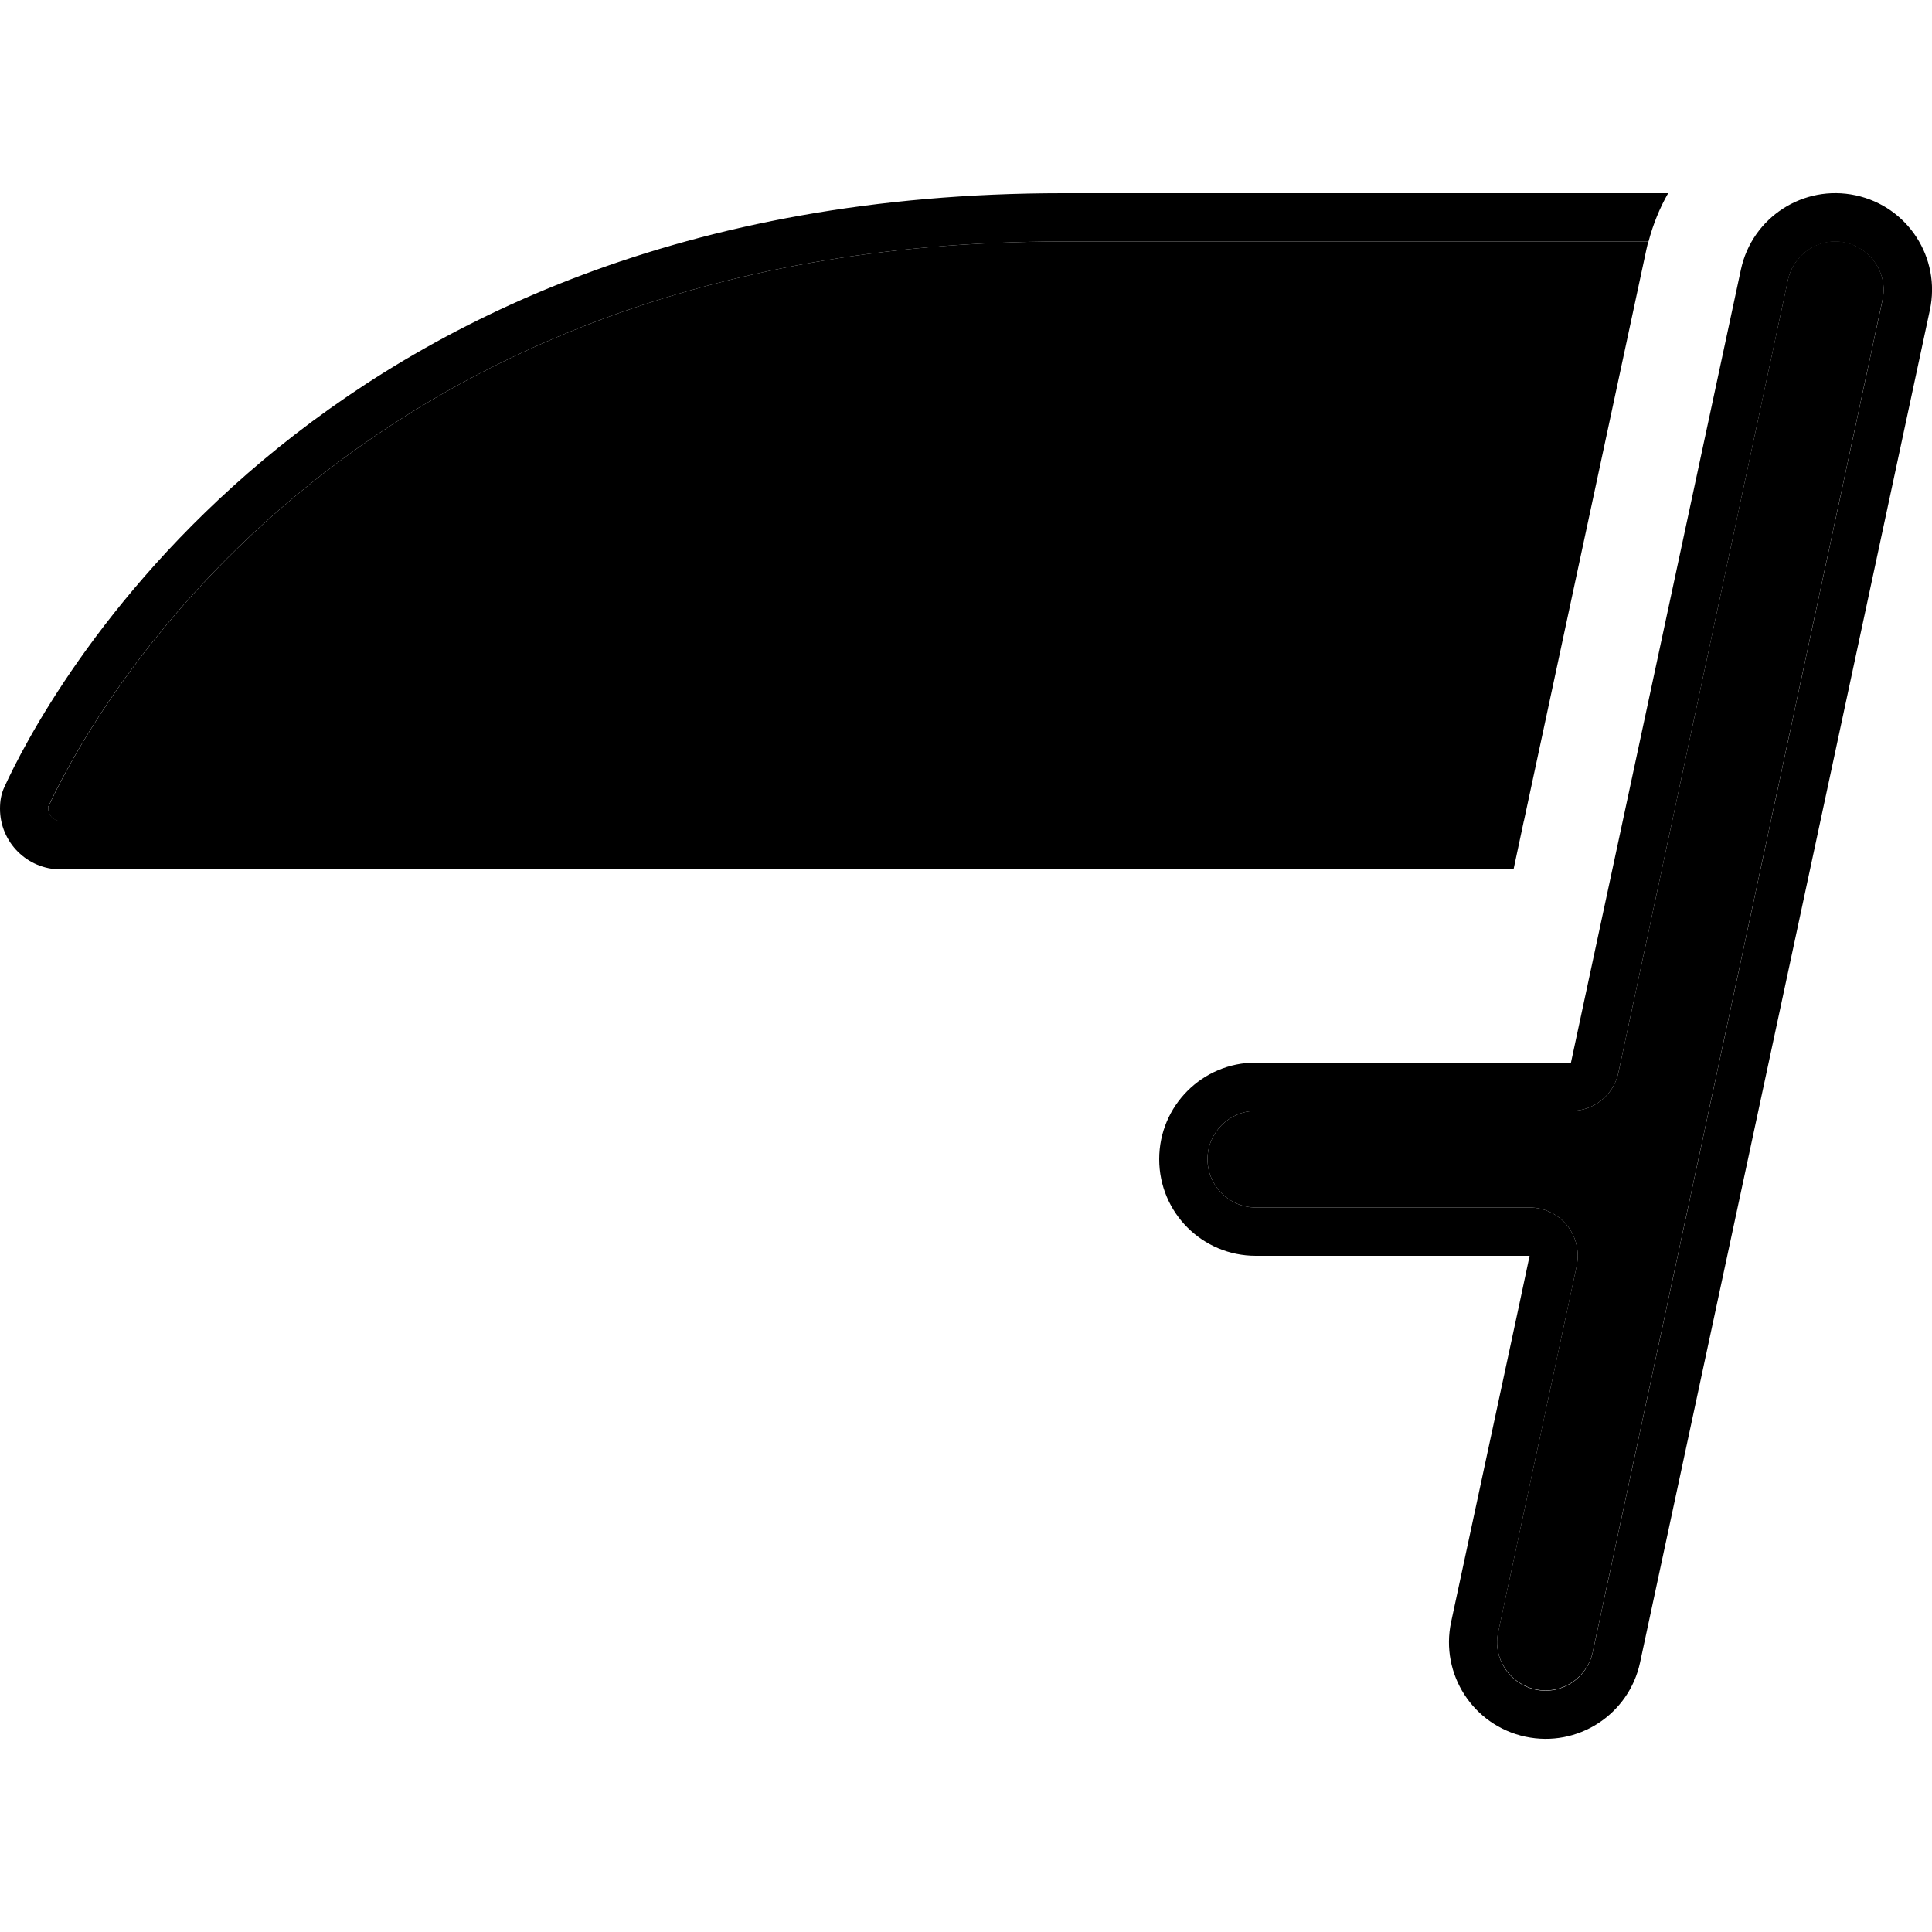 <svg xmlns="http://www.w3.org/2000/svg" width="24" height="24" viewBox="0 0 640 512"><path class="pr-icon-duotone-secondary" d="M16 203.3c0 .1 0 .2 0 .6c0 2.3 1.8 4.1 4.1 4.1l484.7 0c13.5-63.1 27.1-126.3 40.6-189.4c.2-.9 .4-1.7 .6-2.6L352 16C110.2 16 27 179.3 16 203.3zM400 320c0 8.8 7.2 16 16 16l90.7 0c4.8 0 9.4 2.2 12.4 5.9s4.2 8.7 3.2 13.4l-26 121.3c-1.9 8.6 3.7 17.1 12.3 19s17.1-3.7 19-12.3l34.3-160 61.7-288c1.9-8.6-3.7-17.1-12.3-19s-17.1 3.7-19 12.3L536.1 291.4c-1.6 7.4-8.1 12.6-15.6 12.6L416 304c-8.8 0-16 7.2-16 16z"/><path class="pr-icon-duotone-primary" d="M522.3 355.4l-26 121.3c-1.9 8.6 3.7 17.1 12.3 19s17.1-3.7 19-12.3l34.3-160 61.7-288c1.9-8.6-3.7-17.1-12.3-19s-17.1 3.7-19 12.3L536.1 291.4c-1.6 7.4-8.1 12.6-15.6 12.6L416 304c-8.8 0-16 7.2-16 16s7.2 16 16 16l90.7 0c4.8 0 9.4 2.2 12.4 5.9s4.2 8.7 3.2 13.4zM416 288l104.4 0L576.7 25.3C580.4 8 597.4-3 614.7 .7s28.3 20.7 24.6 38l-61.7 288-34.3 160c-3.7 17.3-20.7 28.3-38 24.6s-28.3-20.7-24.6-38L503.3 368l3.4-16-16.4 0L416 352c-17.7 0-32-14.3-32-32s14.3-32 32-32zM352 0L552.6 0c-2.8 4.9-5 10.3-6.5 16L352 16C110.2 16 27 179.3 16 203.2c0 0 0 0 0 0c0 .1 0 .2 0 .6c0 2.3 1.8 4.1 4.1 4.1l484.7 0-3.4 16L20.1 224C9 224 0 215 0 203.9c0-2.6 .4-5 1.5-7.3C13.6 170.2 101.1 0 352 0z"/></svg>